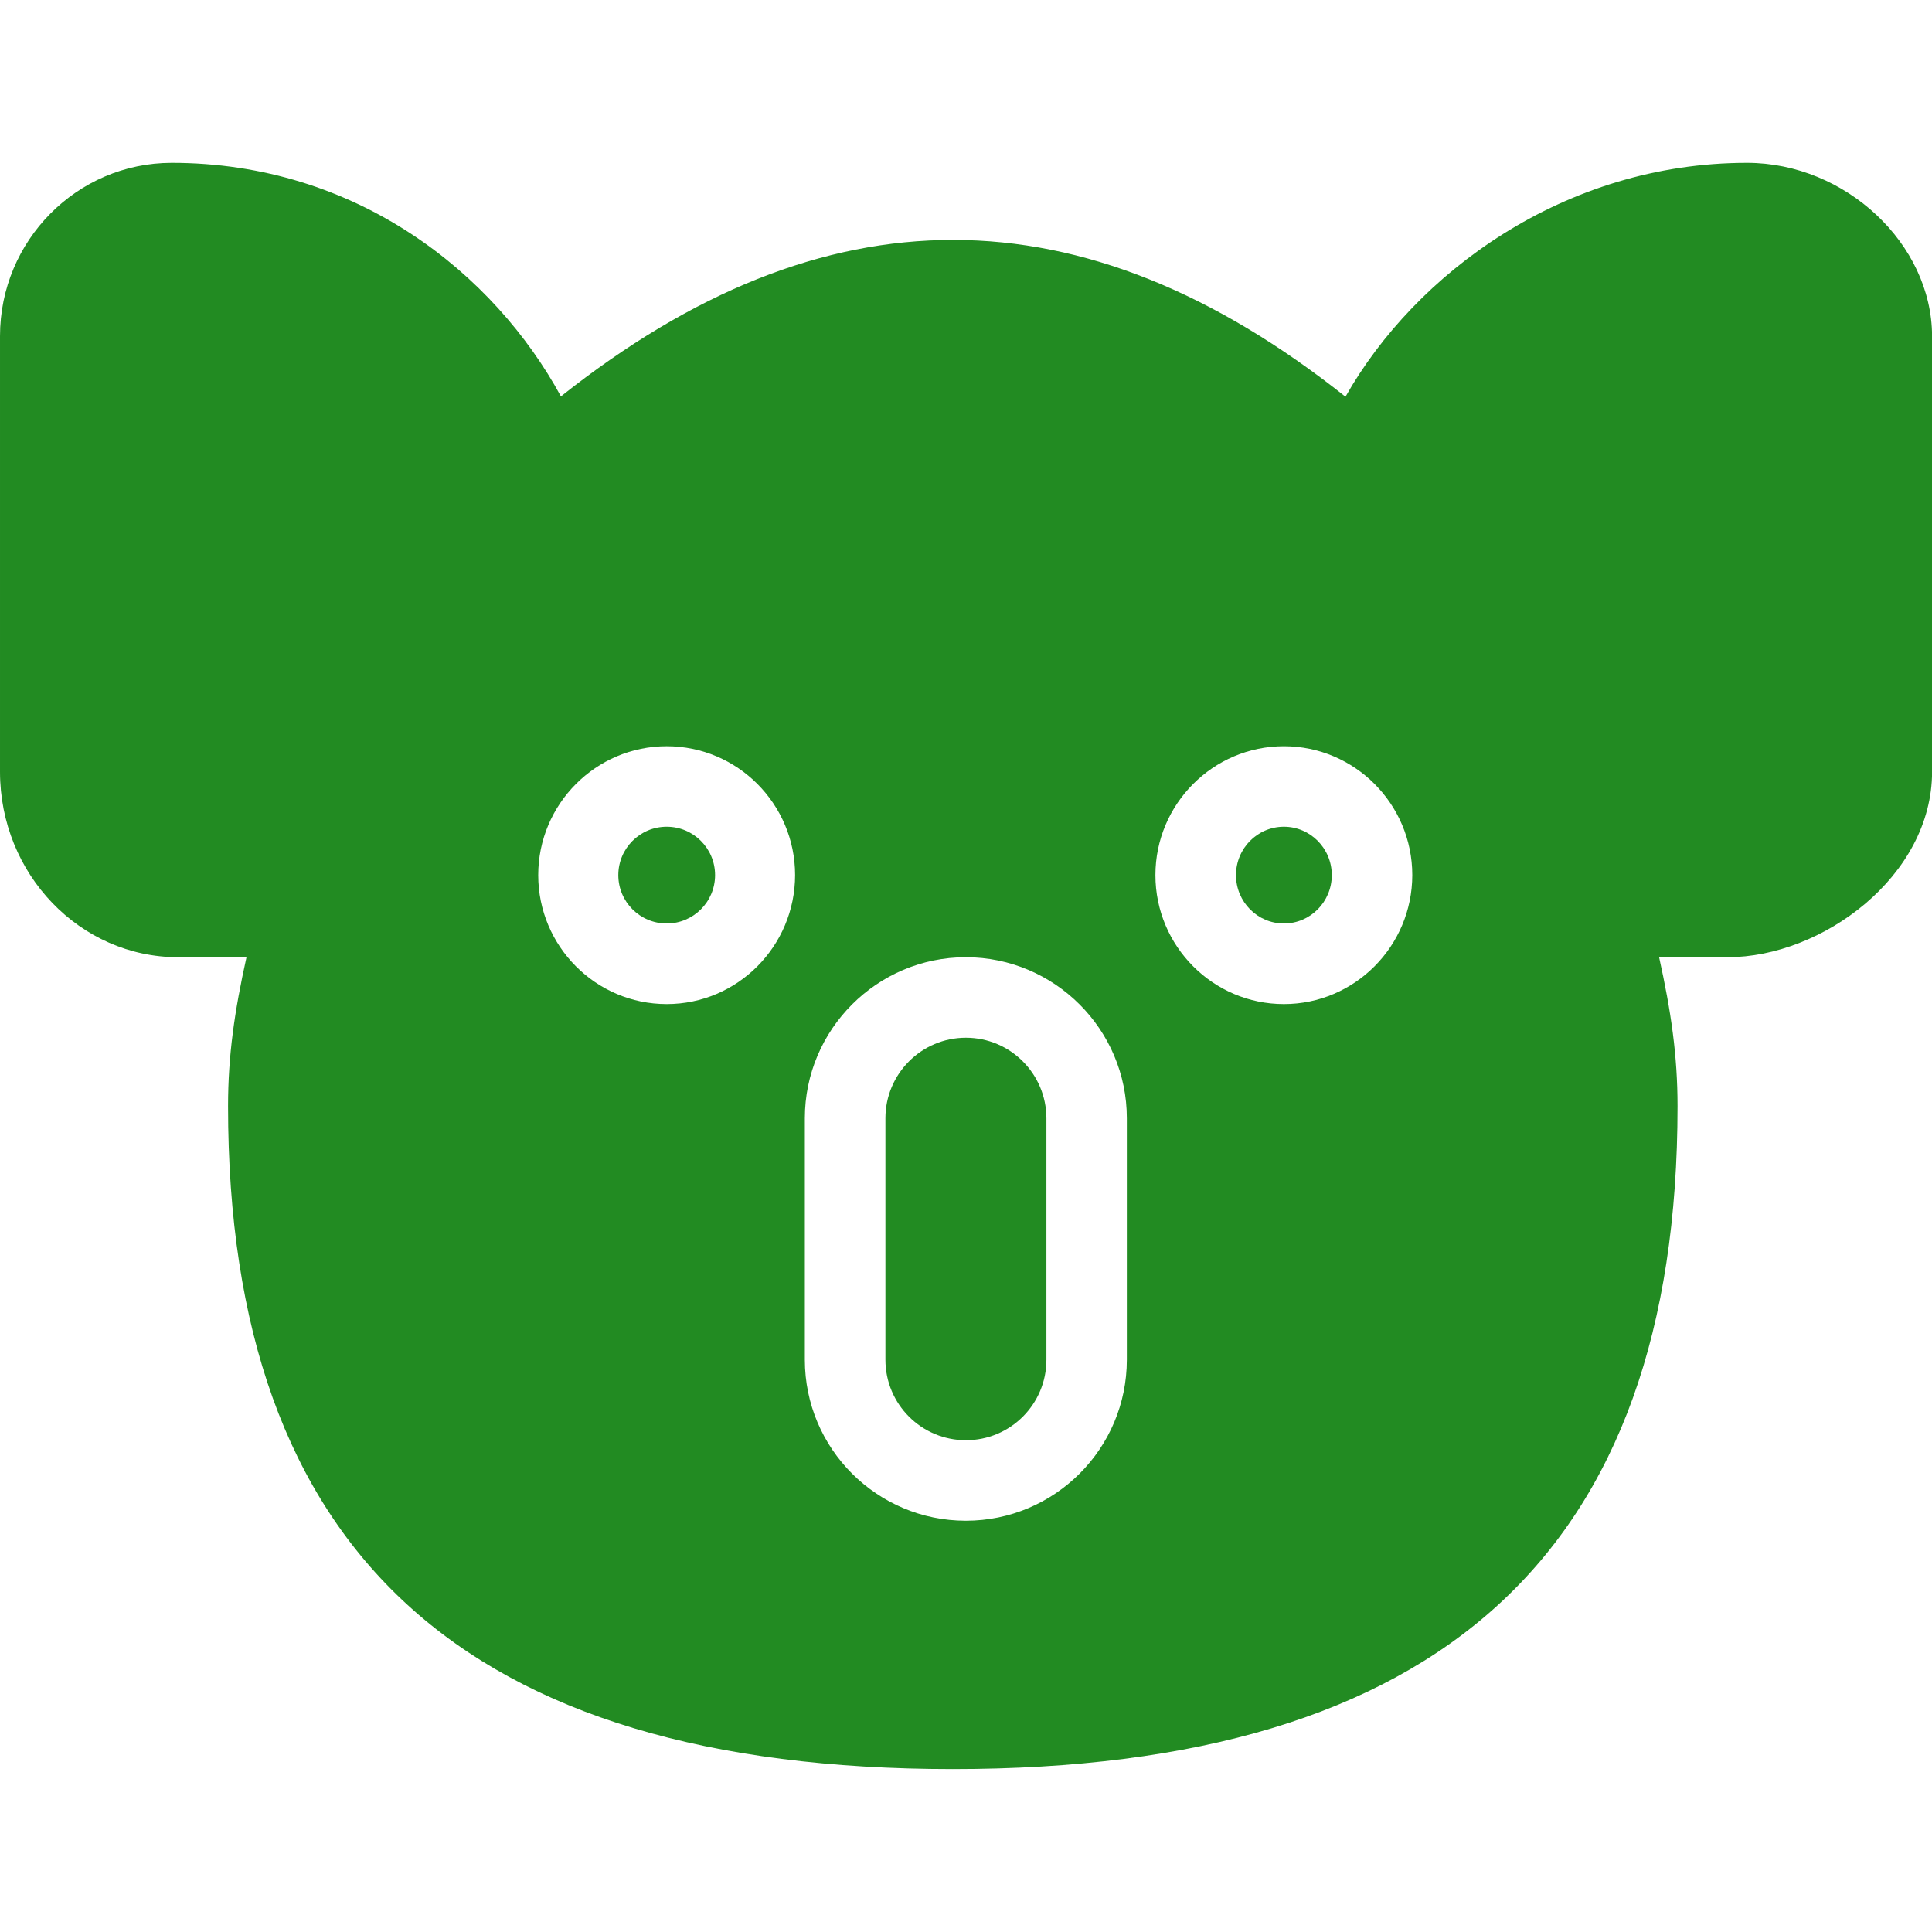 <svg fill="#228B22" xmlns="http://www.w3.org/2000/svg" xmlns:xlink="http://www.w3.org/1999/xlink" version="1.1" viewBox="0 0 96 96" x="0px" y="0px"><path d="M86.812 8.092c-9.112 0-16.5 5.512-19.956 11.62-13.068-10.376-25.908-10.392-38.984-0.016-3.324-6.108-10.144-11.604-19.34-11.604-4.704 0-8.532 3.86-8.532 8.608v21.648c0 5.084 3.972 9.216 8.852 9.216h3.396c-0.596 2.684-0.916 4.896-0.916 7.4 0 22.168 11.78 32.94 36.012 32.94 24.236 0 36.012-10.772 36.012-32.94 0-2.504-0.32-4.708-0.916-7.4h3.4c4.7 0 10.164-4.024 10.164-9.216v-21.648c-0.012-4.584-4.3-8.608-9.192-8.608zM33.128 49.892c-3.52 0-6.384-2.872-6.384-6.408 0-3.528 2.864-6.404 6.384-6.404s6.38 2.872 6.38 6.404c-0.004 3.532-2.86 6.408-6.38 6.408zM55.992 67.564c0 4.416-3.584 8-8 8s-8-3.584-8-8v-12c0-4.408 3.588-8 8-8s8 3.592 8 8v12zM63.796 49.892c-3.516 0-6.384-2.872-6.384-6.408 0-3.528 2.864-6.404 6.384-6.404 3.516 0 6.38 2.872 6.38 6.404-0.004 3.532-2.864 6.408-6.38 6.408z" fill="#228B22"></path><path d="M35.532 43.484c0 1.328-1.076 2.404-2.404 2.404s-2.404-1.076-2.404-2.404c0-1.328 1.076-2.404 2.404-2.404s2.404 1.076 2.404 2.404z" fill="#228B22"></path><path d="M47.996 51.564c-2.208 0-4 1.796-4 4v12c0 2.212 1.792 4 4 4s4-1.788 4-4v-12c-0.004-2.204-1.792-4-4-4z" fill="#228B22"></path><path d="M66.176 43.484c0 1.328-1.066 2.404-2.38 2.404s-2.38-1.076-2.38-2.404c0-1.328 1.066-2.404 2.38-2.404s2.38 1.076 2.38 2.404z" fill="#228B22"></path></svg>